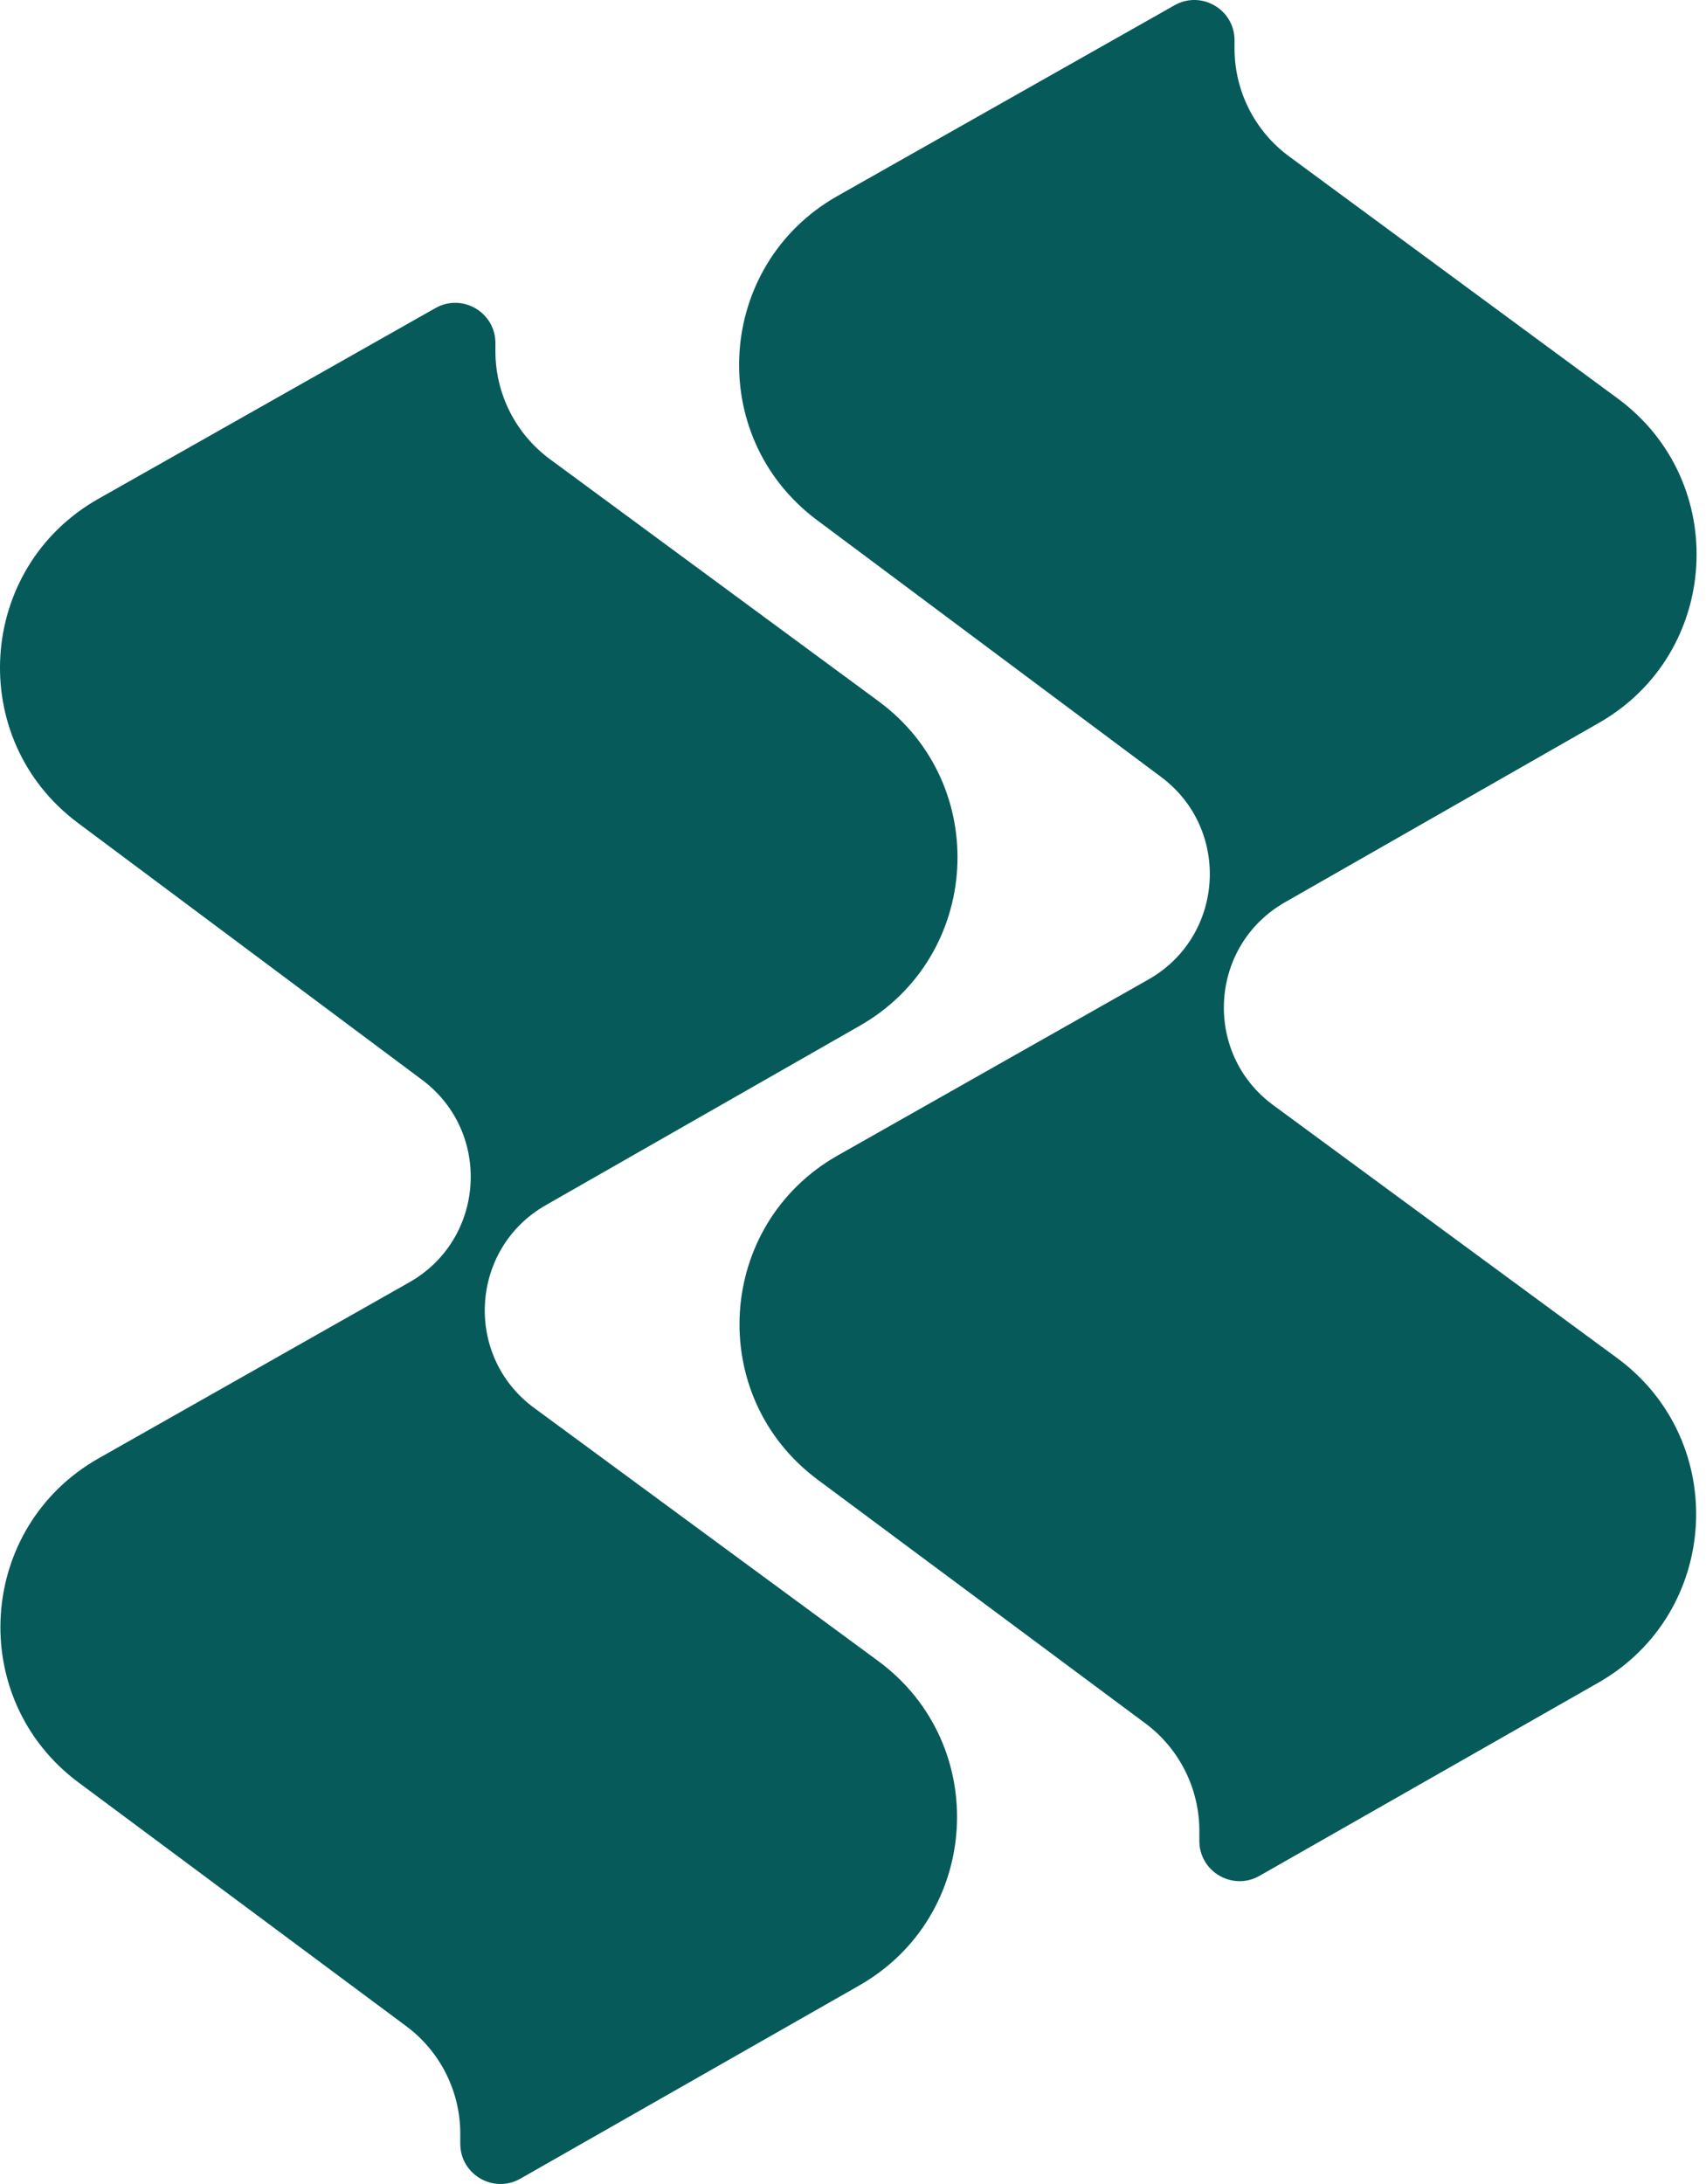 <svg width="50" height="64" viewBox="0 0 50 64" fill="none" xmlns="http://www.w3.org/2000/svg">
<path d="M34.424 0.154L24.545 5.743C20.975 7.764 20.657 12.787 23.945 15.241L34.031 22.769C36.085 24.302 35.887 27.441 33.657 28.704L24.555 33.858C20.982 35.882 20.67 40.911 23.965 43.361L33.568 50.501C34.564 51.242 35.151 52.411 35.151 53.652V53.946C35.151 54.85 36.127 55.417 36.913 54.97L46.843 49.31C50.416 47.273 50.708 42.234 47.396 39.797L37.316 32.385C35.247 30.863 35.429 27.715 37.659 26.441L46.861 21.184C50.428 19.147 50.72 14.114 47.412 11.677L37.78 4.582C36.775 3.842 36.182 2.669 36.182 1.421V1.18C36.182 0.277 35.209 -0.29 34.424 0.154Z" fill="#075A5A"/>
<path d="M12.762 9.028L2.884 14.617C-0.687 16.638 -1.005 21.661 2.283 24.115L12.369 31.643C14.424 33.176 14.226 36.315 11.995 37.578L2.894 42.733C-0.679 44.756 -0.992 49.785 2.303 52.235L11.906 59.375C12.902 60.116 13.49 61.285 13.49 62.526V62.82C13.49 63.724 14.466 64.291 15.251 63.844L25.181 58.184C28.754 56.147 29.047 51.108 25.734 48.671L15.655 41.258C13.586 39.737 13.767 36.589 15.998 35.315L25.2 30.058C28.767 28.021 29.058 22.988 25.751 20.551L16.118 13.456C15.114 12.716 14.52 11.543 14.52 10.295V10.054C14.52 9.151 13.548 8.584 12.762 9.028Z" fill="#075A5A"/>
</svg>
